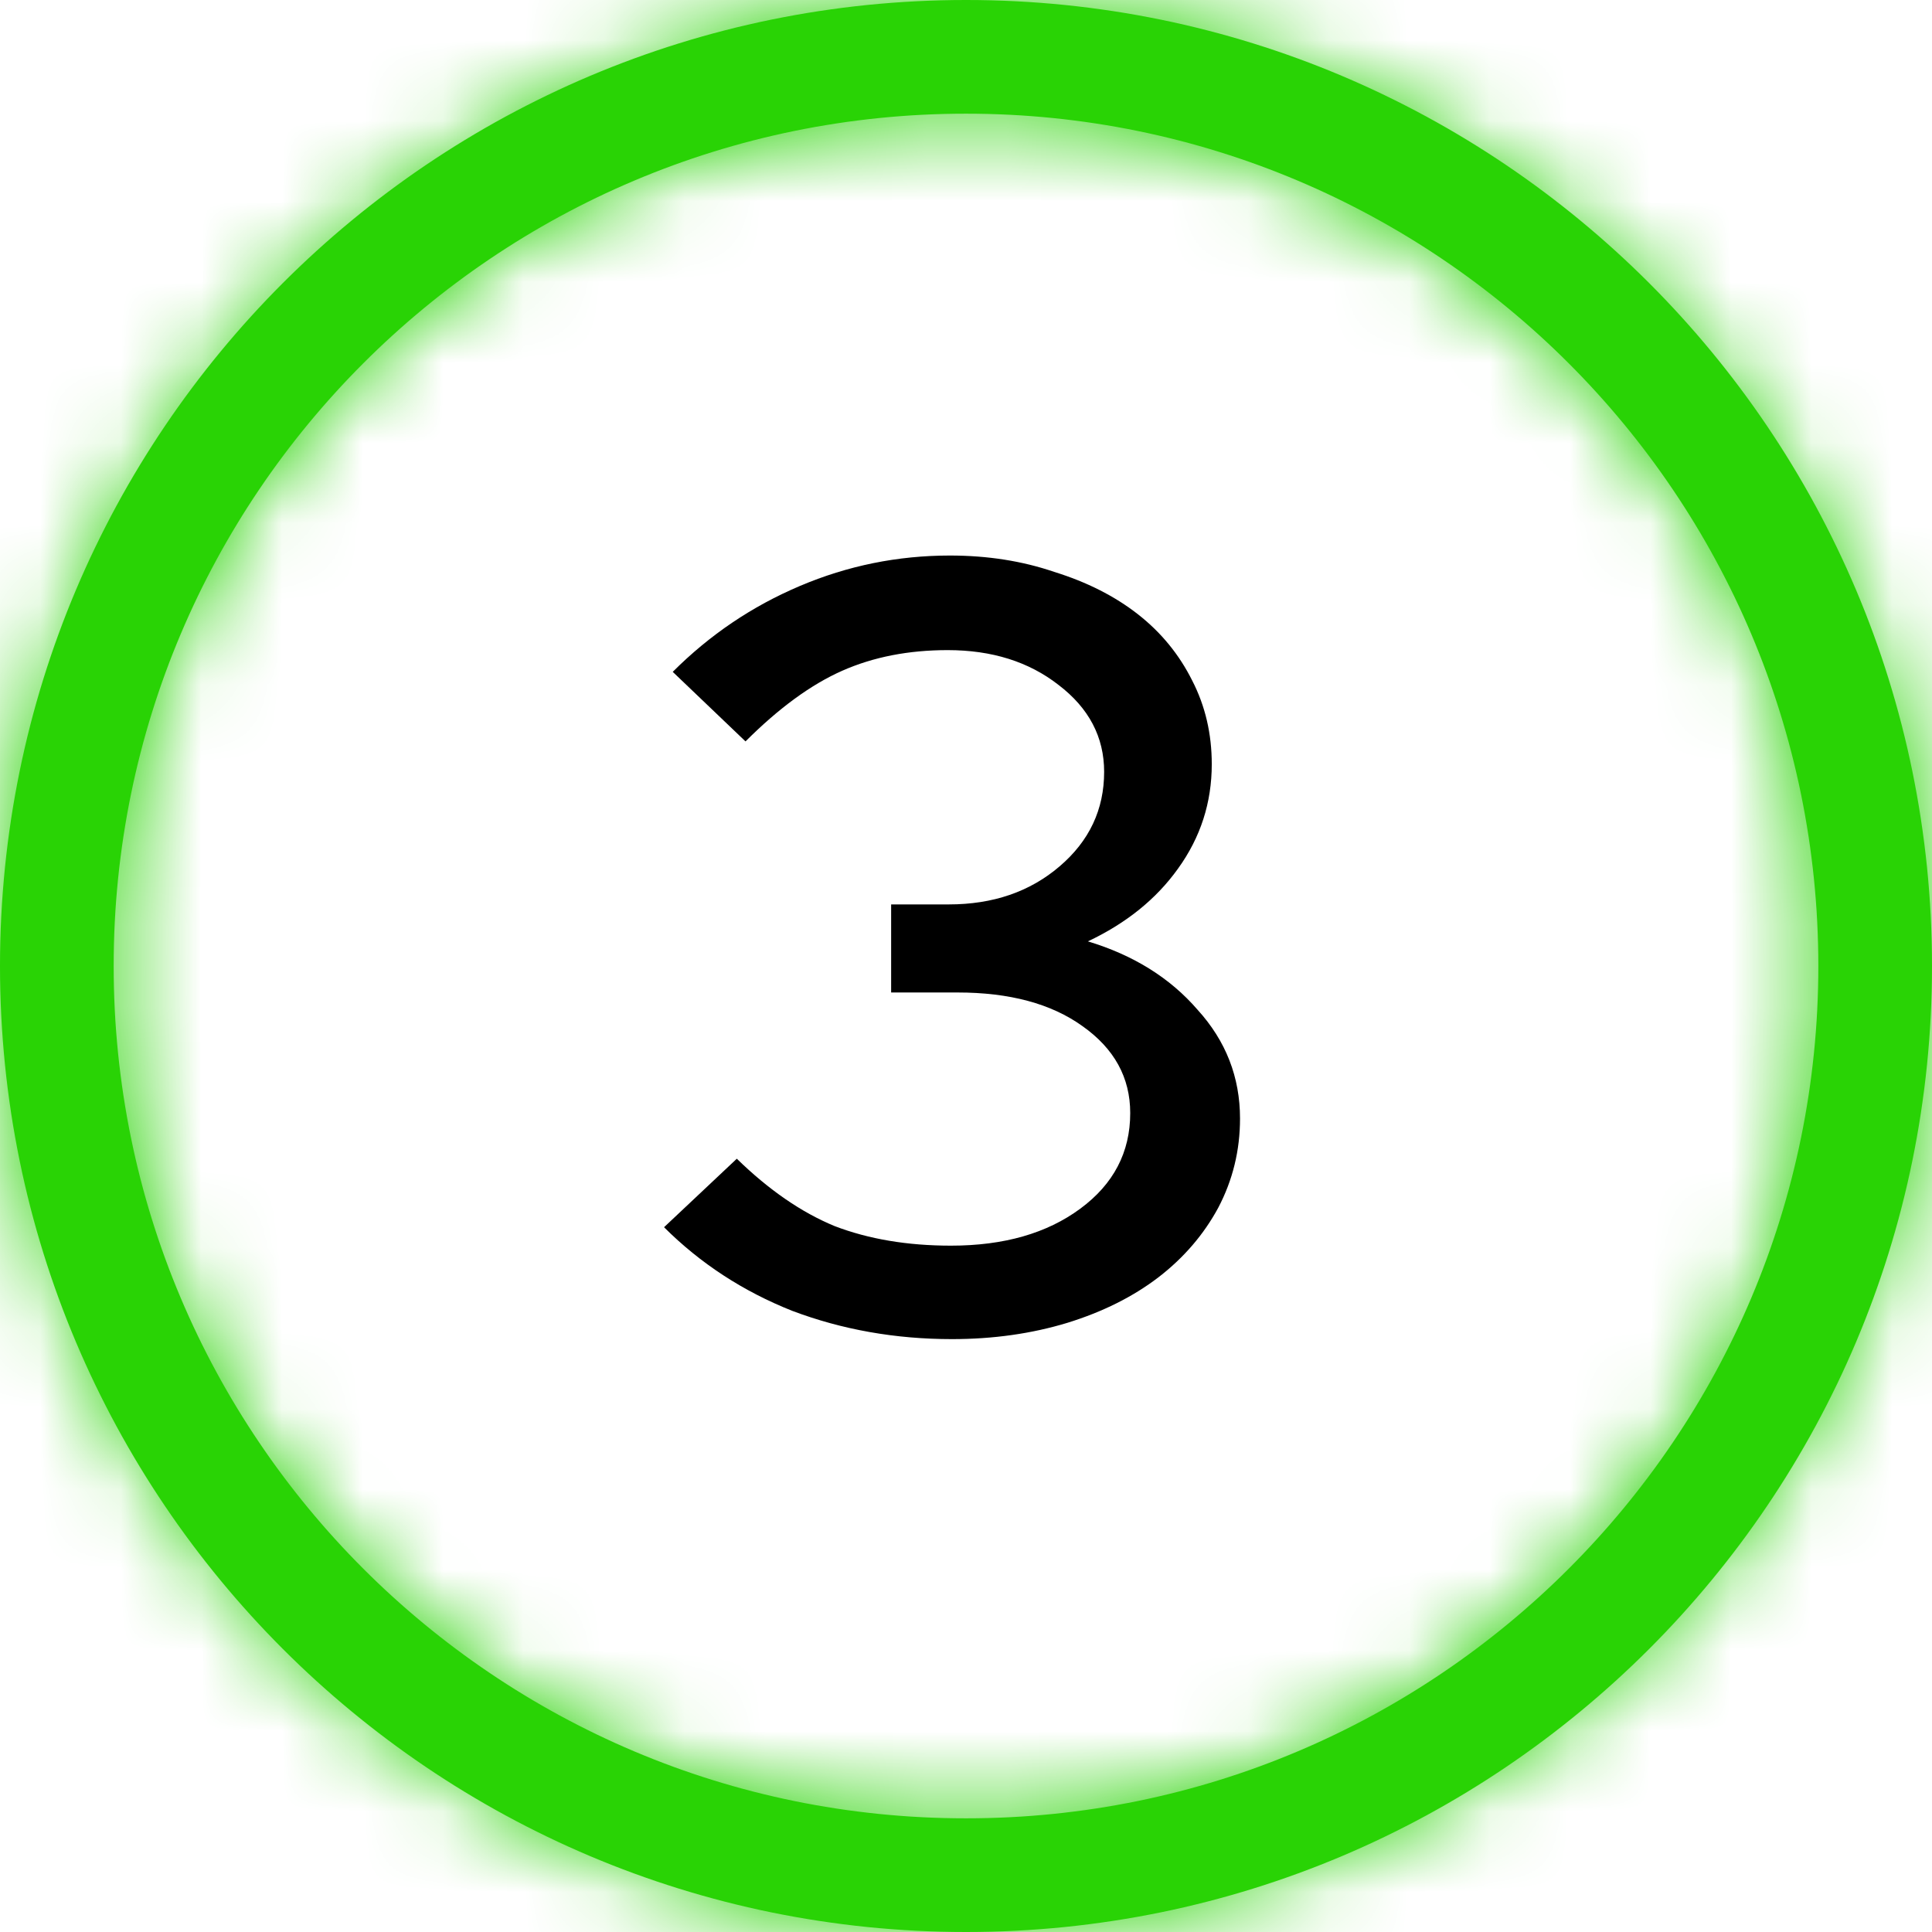 <svg width="24" height="24" viewBox="0 0 24 24" fill="none" xmlns="http://www.w3.org/2000/svg">
<path d="M15.404 13.895C15.404 14.29 15.314 14.659 15.134 15.002C14.954 15.335 14.707 15.623 14.392 15.866C14.076 16.108 13.698 16.297 13.258 16.433C12.816 16.567 12.339 16.635 11.826 16.635C11.124 16.635 10.463 16.518 9.842 16.284C9.23 16.041 8.699 15.694 8.249 15.245L9.153 14.394C9.55 14.781 9.954 15.06 10.368 15.231C10.791 15.393 11.273 15.474 11.813 15.474C12.47 15.474 13.005 15.321 13.419 15.015C13.834 14.709 14.04 14.313 14.04 13.827C14.04 13.386 13.842 13.026 13.447 12.747C13.059 12.468 12.542 12.329 11.894 12.329H11.07V11.235H11.786C12.335 11.235 12.794 11.078 13.163 10.762C13.532 10.447 13.716 10.056 13.716 9.588C13.716 9.156 13.527 8.796 13.149 8.508C12.78 8.22 12.322 8.076 11.773 8.076C11.287 8.076 10.85 8.161 10.463 8.332C10.076 8.503 9.675 8.796 9.261 9.21L8.357 8.346C8.816 7.887 9.342 7.531 9.937 7.279C10.53 7.027 11.152 6.901 11.8 6.901C12.268 6.901 12.7 6.969 13.095 7.104C13.501 7.23 13.847 7.405 14.135 7.63C14.423 7.855 14.648 8.13 14.81 8.454C14.972 8.769 15.053 9.115 15.053 9.493C15.053 9.97 14.914 10.402 14.634 10.79C14.364 11.168 13.991 11.469 13.514 11.694C14.081 11.865 14.536 12.149 14.877 12.544C15.229 12.931 15.404 13.382 15.404 13.895Z" fill="black"/>
<mask id="path-4-inside-1" fill="white">
<path fill-rule="evenodd" clip-rule="evenodd" d="M12 24C18.627 24 24 18.627 24 12C24 5.373 18.627 0 12 0C5.373 0 0 5.373 0 12C0 18.627 5.373 24 12 24ZM22.588 12C22.588 17.848 17.848 22.588 12 22.588C6.152 22.588 1.412 17.848 1.412 12C1.412 6.152 6.152 1.412 12 1.412C17.848 1.412 22.588 6.152 22.588 12Z"/>
</mask>
<path fill-rule="evenodd" clip-rule="evenodd" d="M12 24C18.627 24 24 18.627 24 12C24 5.373 18.627 0 12 0C5.373 0 0 5.373 0 12C0 18.627 5.373 24 12 24ZM22.588 12C22.588 17.848 17.848 22.588 12 22.588C6.152 22.588 1.412 17.848 1.412 12C1.412 6.152 6.152 1.412 12 1.412C17.848 1.412 22.588 6.152 22.588 12Z" fill="#29D305"/>
<path d="M21 12C21 16.971 16.971 21 12 21V27C20.284 27 27 20.284 27 12H21ZM12 3C16.971 3 21 7.029 21 12H27C27 3.716 20.284 -3 12 -3V3ZM3 12C3 7.029 7.029 3 12 3V-3C3.716 -3 -3 3.716 -3 12H3ZM12 21C7.029 21 3 16.971 3 12H-3C-3 20.284 3.716 27 12 27V21ZM12 25.588C19.505 25.588 25.588 19.505 25.588 12H19.588C19.588 16.191 16.191 19.588 12 19.588V25.588ZM-1.588 12C-1.588 19.505 4.495 25.588 12 25.588V19.588C7.809 19.588 4.412 16.191 4.412 12H-1.588ZM12 -1.588C4.495 -1.588 -1.588 4.495 -1.588 12H4.412C4.412 7.809 7.809 4.412 12 4.412V-1.588ZM25.588 12C25.588 4.495 19.505 -1.588 12 -1.588V4.412C16.191 4.412 19.588 7.809 19.588 12H25.588Z" fill="#29D305" mask="url(#path-4-inside-1)"/>
</svg>
